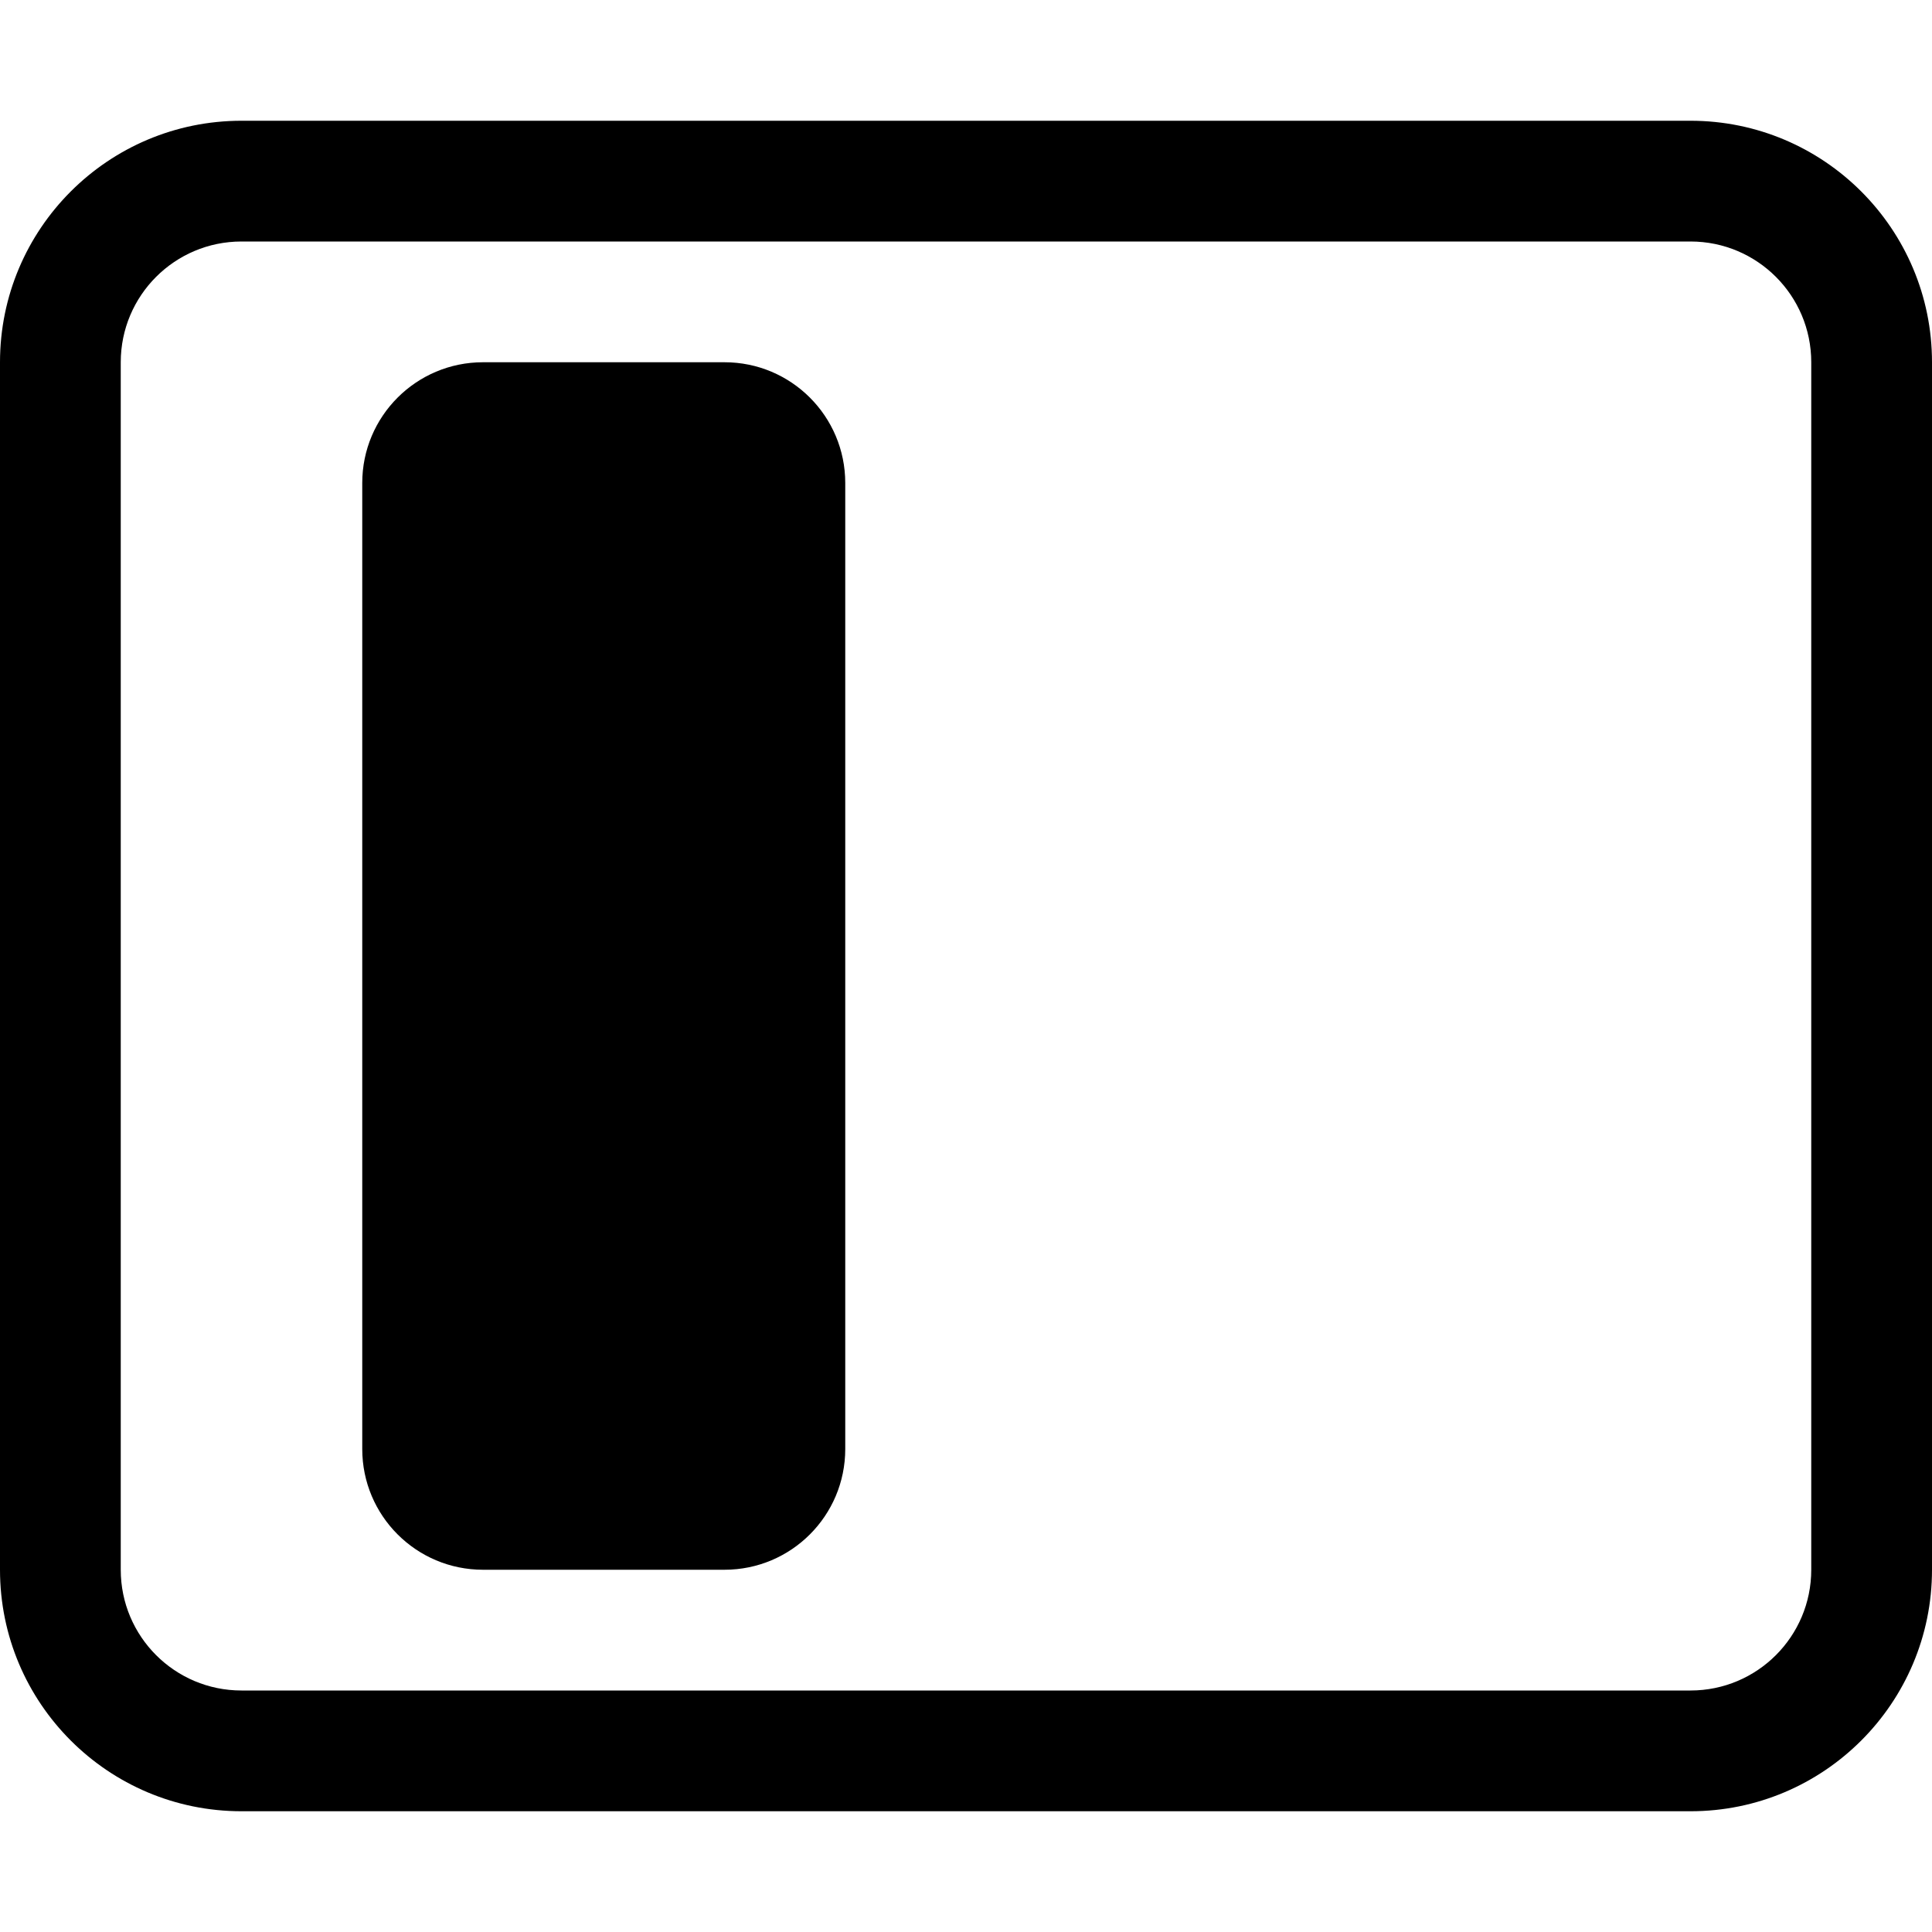 <!-- Generated by IcoMoon.io -->
<svg version="1.1" xmlns="http://www.w3.org/2000/svg" width="32" height="32" viewBox="0 0 32 32">
<title>layout-sidebar-inset</title>
<path d="M28 4v0c1.105 0 2 0.895 2 2v20c0 1.105-0.895 2-2 2h-24c-1.105 0-2-0.895-2-2v-20c0-1.105 0.895-2 2-2h24zM4 2c-2.209 0-4 1.791-4 4v0 20c0 2.209 1.791 4 4 4v0h24c2.209 0 4-1.791 4-4v0-20c0-2.209-1.791-4-4-4v0h-24z"></path>
<path d="M6 8c0-1.105 0.895-2 2-2v0h4c1.105 0 2 0.895 2 2v0 16c0 1.105-0.895 2-2 2v0h-4c-1.105 0-2-0.895-2-2v0-16z"></path>
</svg>
